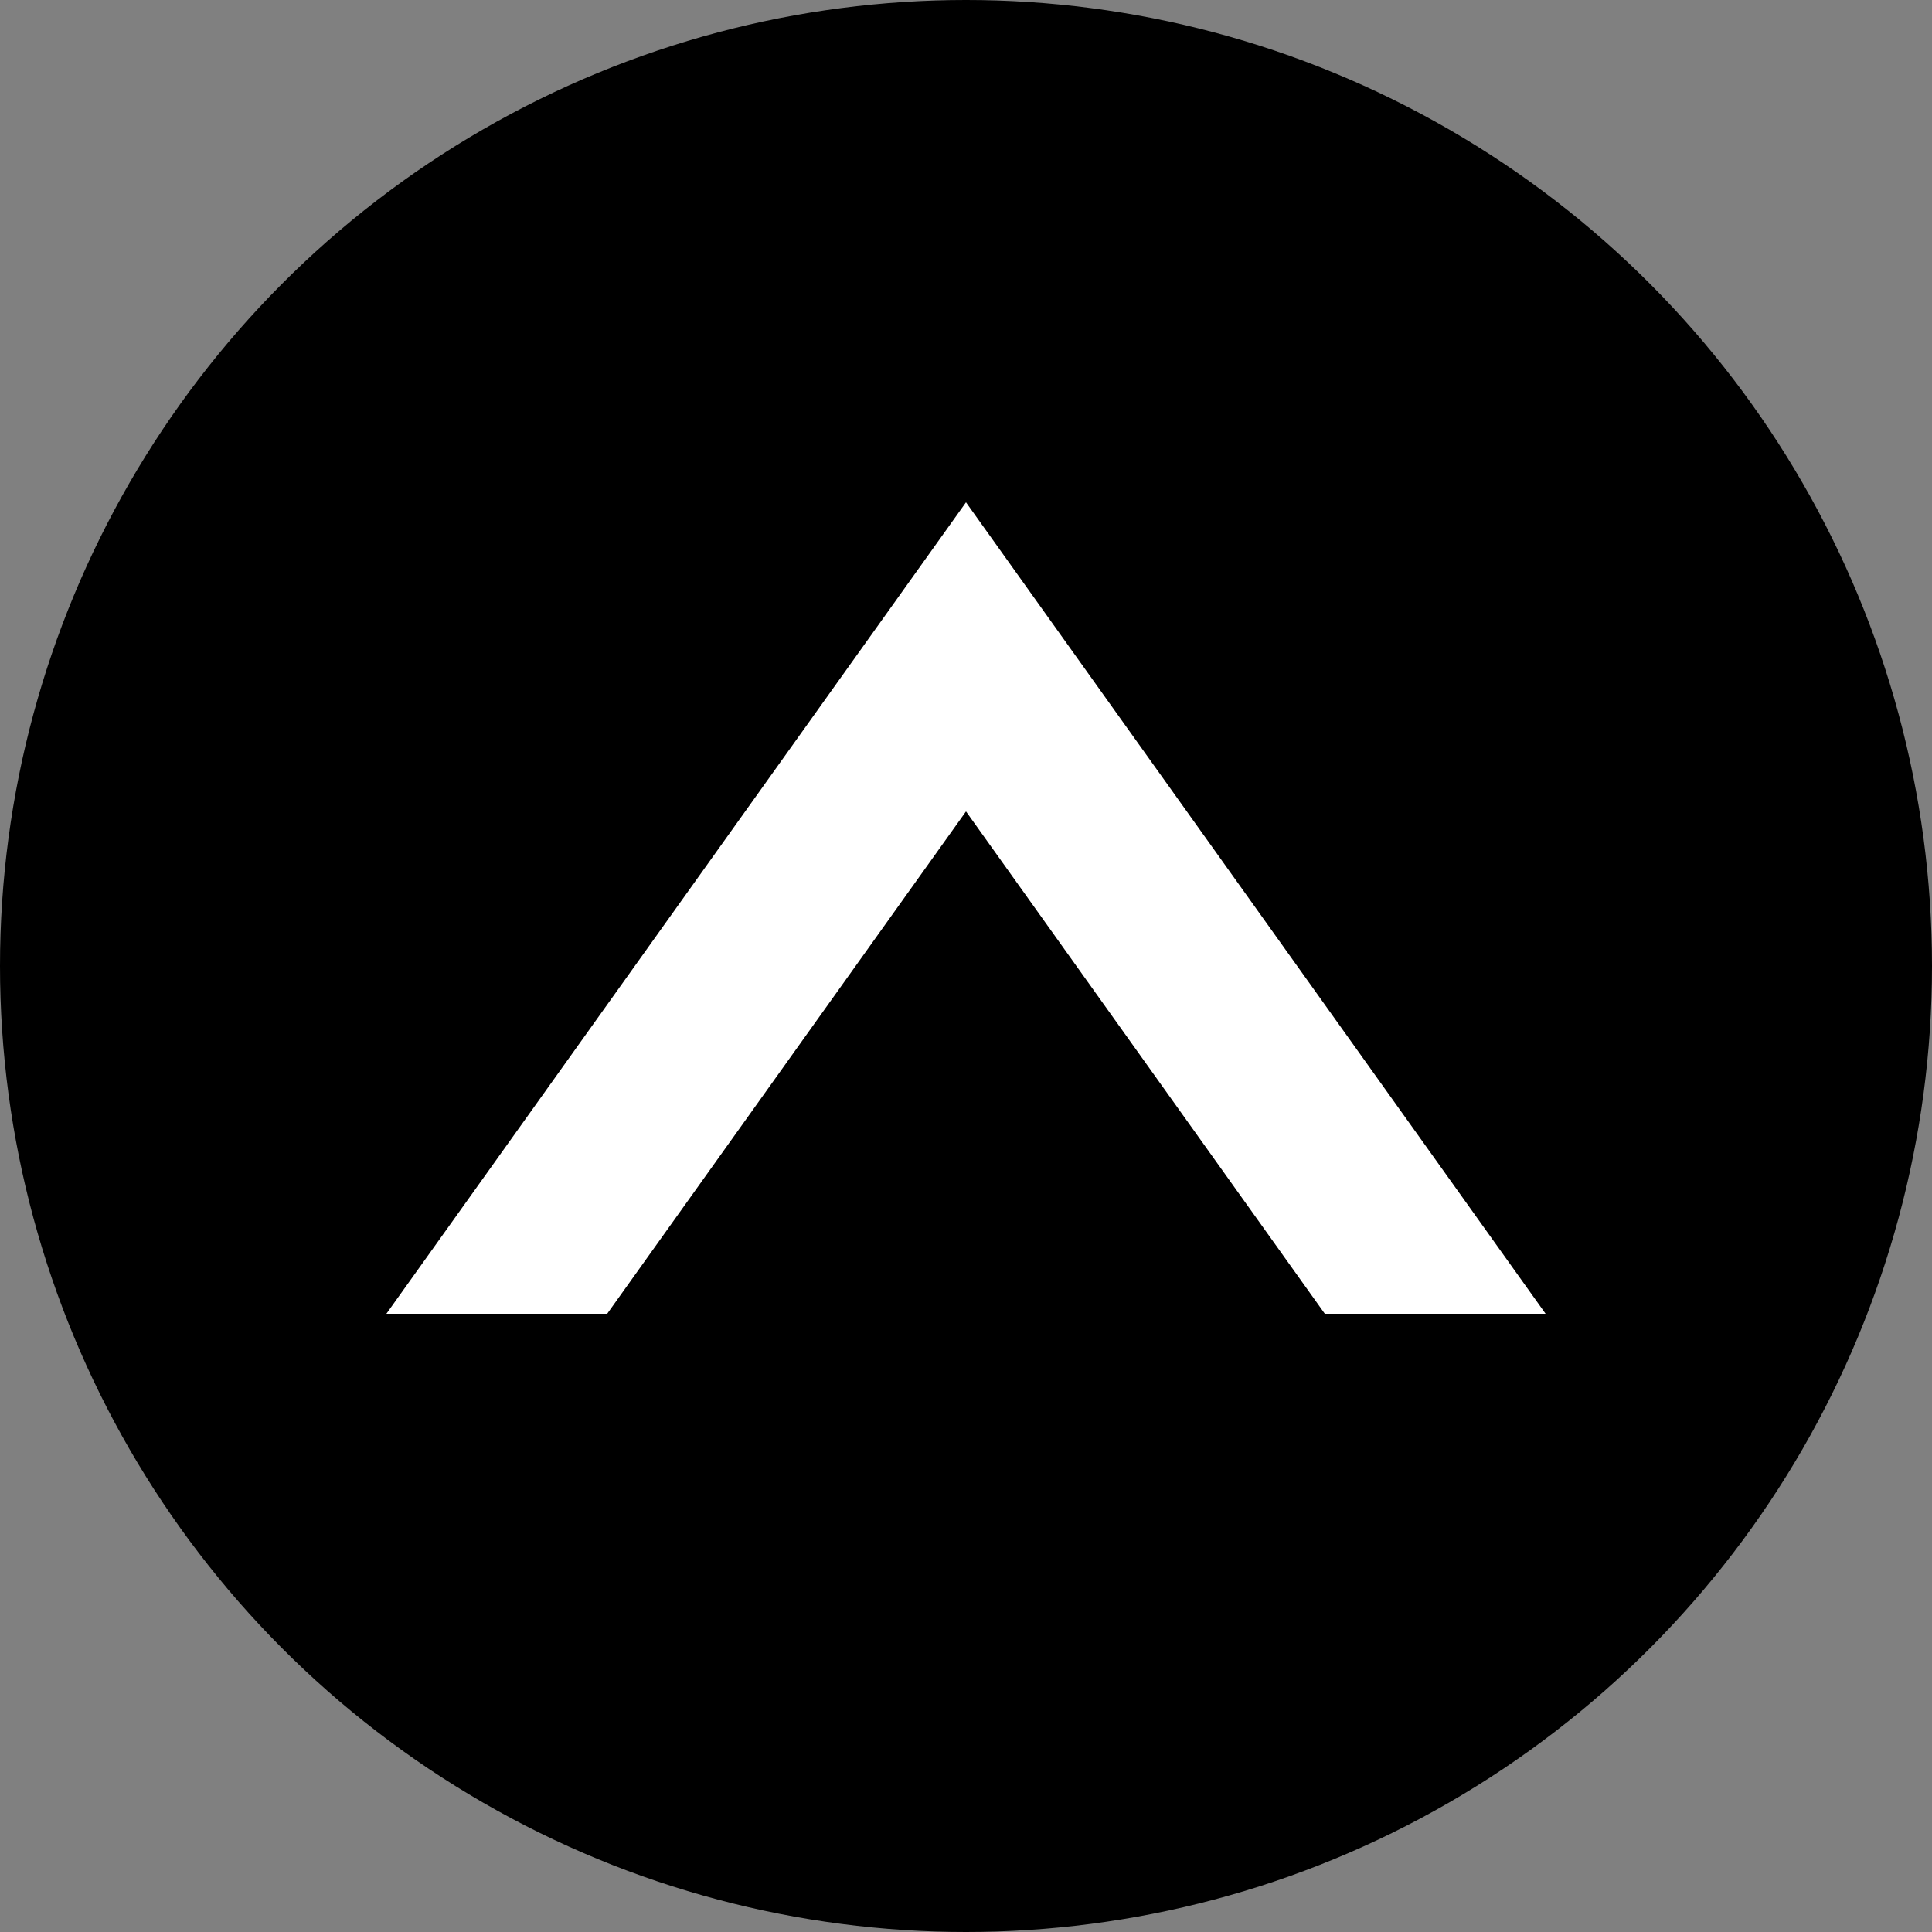<svg width="50px" height="50px" viewBox="0 0 50 50" version="1.1" xmlns="http://www.w3.org/2000/svg" xmlns:xlink="http://www.w3.org/1999/xlink">
    <rect x="0" y="0" width="50" height="50" fill="#808080" stroke="none"/>
    <!-- Generator: Sketch 63.1 (92452) - https://sketch.com -->
    <title>Group 7</title>
    <desc>Created with Sketch.</desc>
    <g id="Page-1" stroke="none" stroke-width="1" fill="none" fill-rule="evenodd">
        <g id="Desktop-HD" transform="translate(-585, -700)">
            <g id="Group-7" transform="translate(585, 700)">
                <circle id="Oval" fill="#000000" cx="25" cy="25" r="25"></circle>
                <path d="M25,13 L40,34 L34.286,34 L25,21 L15.714,34 L10,34 L25,13 Z" id="Combined-Shape" fill="#FFFFFF"></path>
            </g>
        </g>
    </g>
</svg>